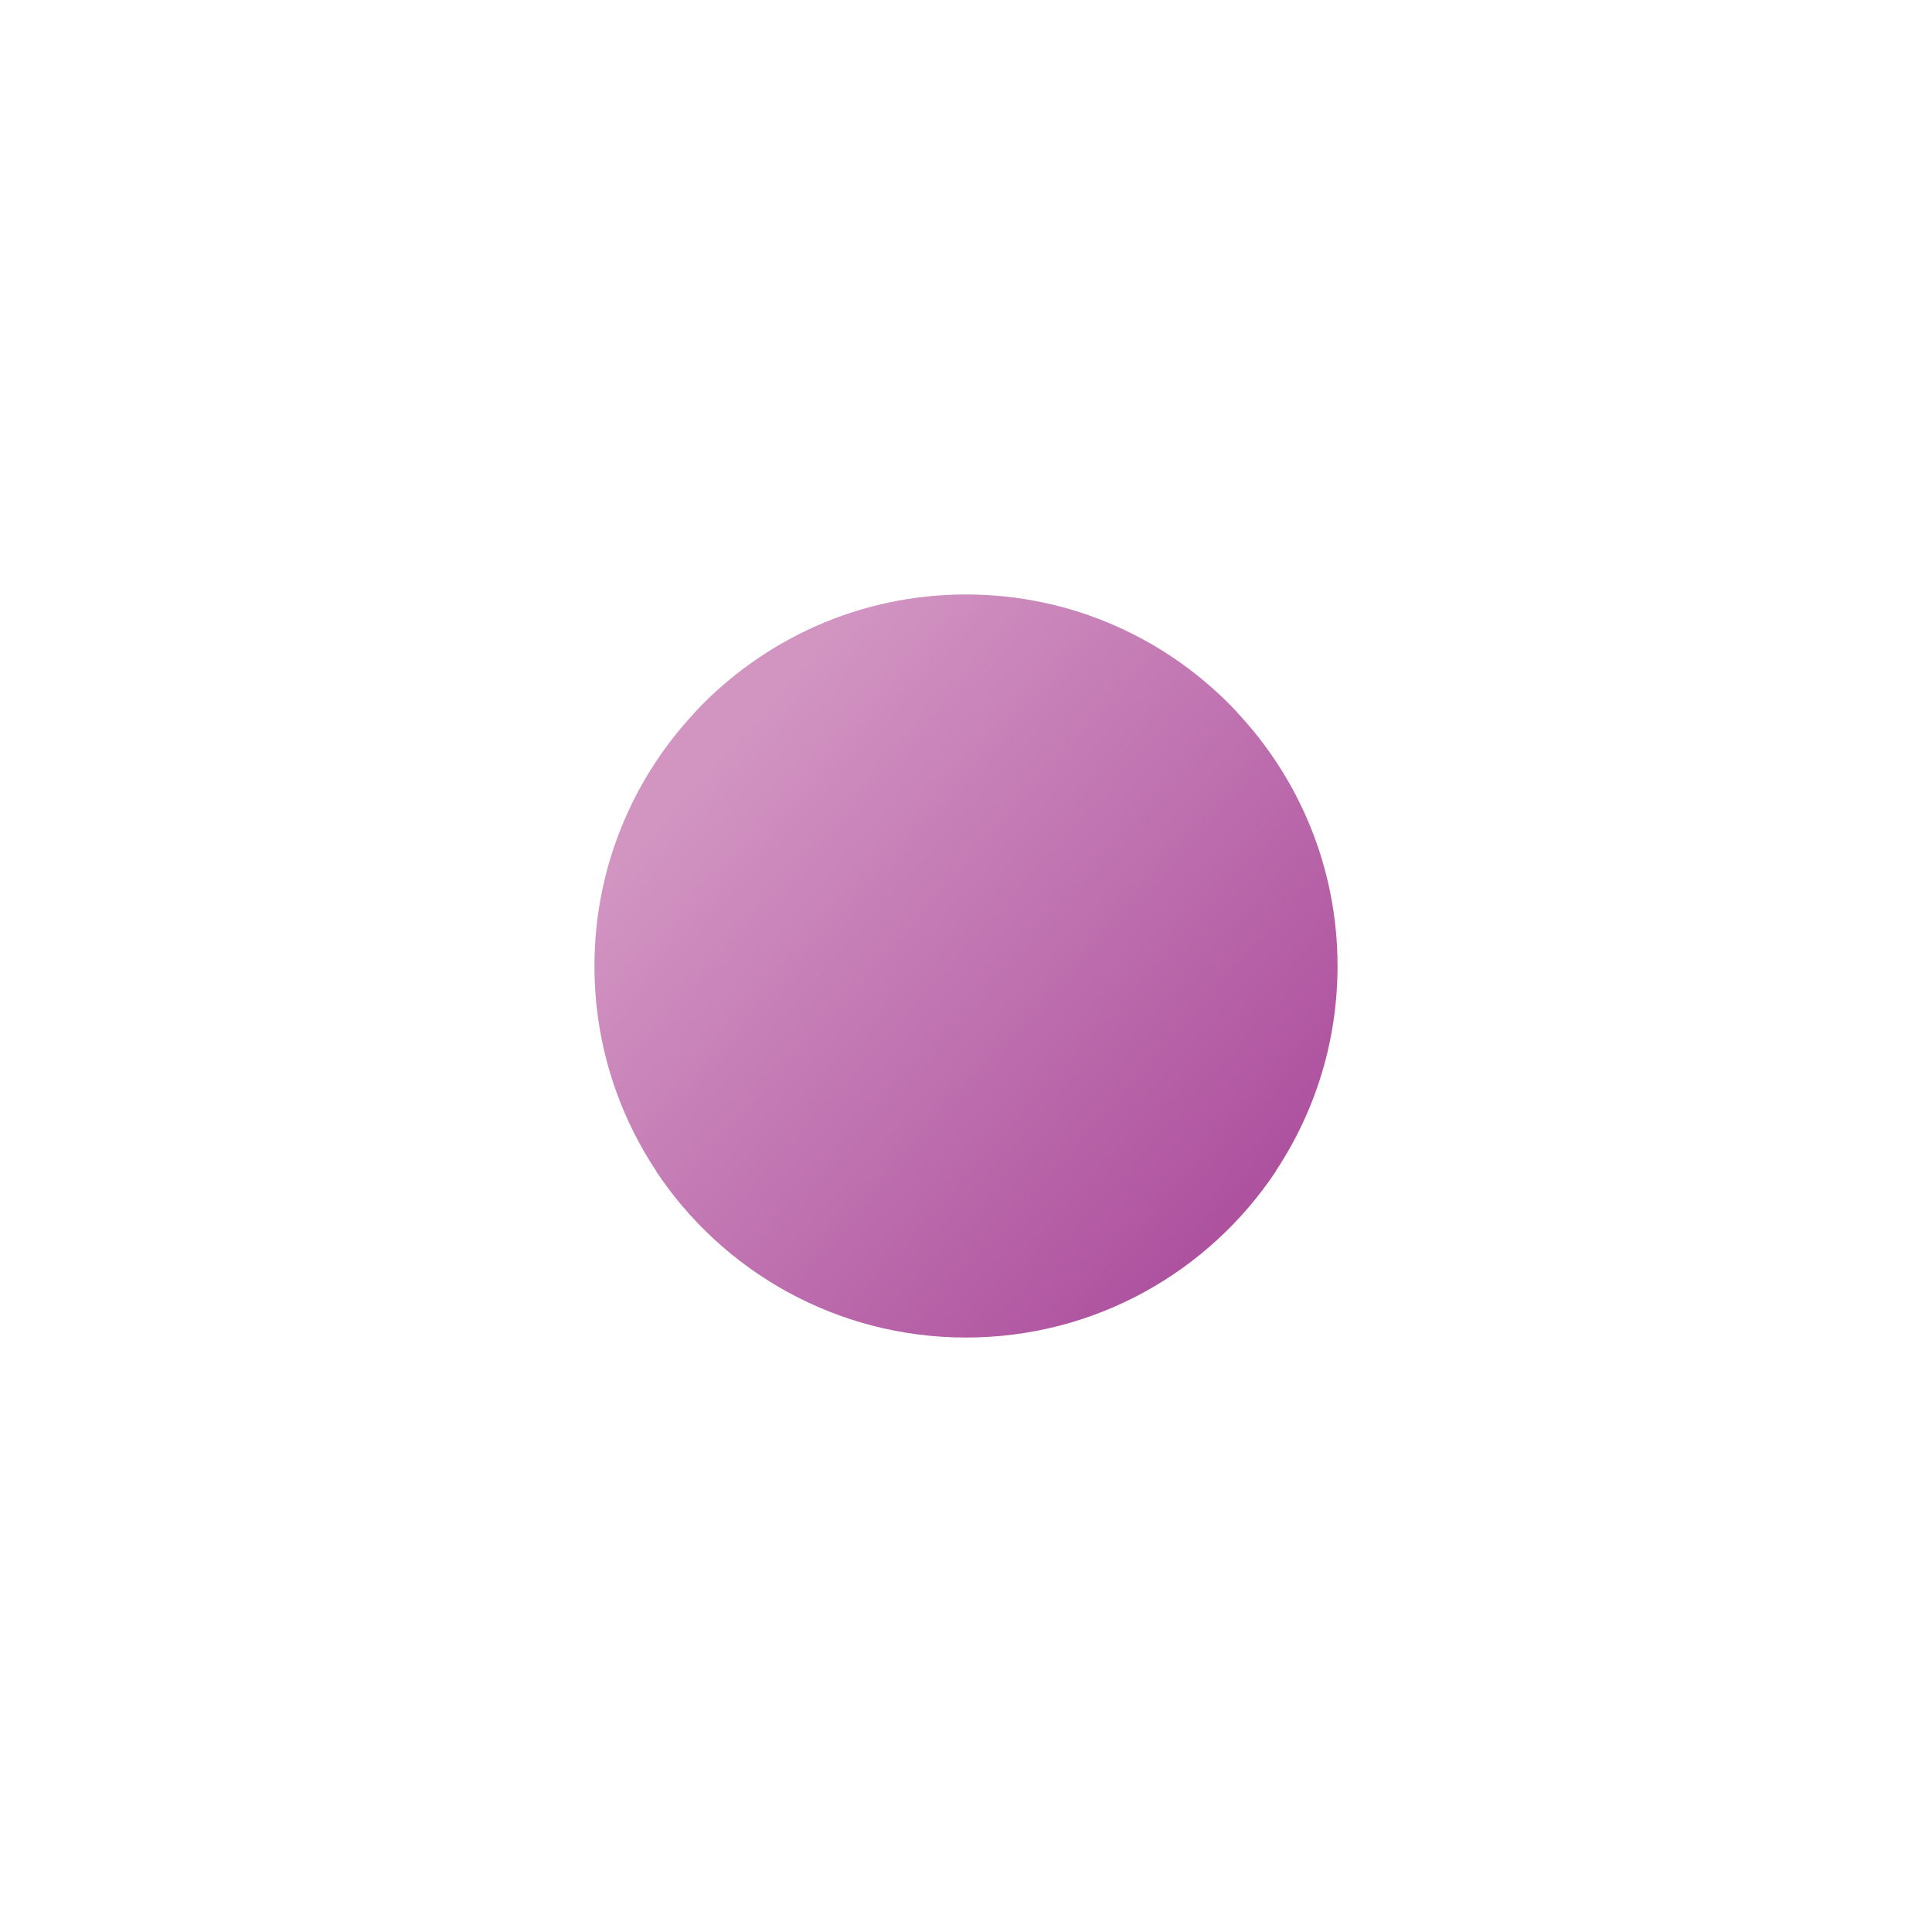 <svg width="273" height="273" viewBox="0 0 273 273" fill="none" xmlns="http://www.w3.org/2000/svg">
<g filter="url(#filter0_f_244_128878)">
<path fill-rule="evenodd" clip-rule="evenodd" d="M84 136.514C84 122.594 89.436 109.95 98.292 100.557L98.279 100.542C107.857 90.364 121.433 84 136.5 84C151.567 84 165.143 90.364 174.721 100.542L174.708 100.557C183.563 109.946 189 122.594 189 136.514C189 147.231 185.776 157.187 180.26 165.493L180.294 165.493C170.885 179.659 154.787 189 136.5 189C118.213 189 102.115 179.659 92.707 165.493L92.74 165.493C87.22 157.187 84 147.227 84 136.514Z" fill="url(#paint0_linear_244_128878)"/>
</g>
<defs>
<filter id="filter0_f_244_128878" x="0" y="0" width="273" height="273" filterUnits="userSpaceOnUse" color-interpolation-filters="sRGB">
<feFlood flood-opacity="0" result="BackgroundImageFix"/>
<feBlend mode="normal" in="SourceGraphic" in2="BackgroundImageFix" result="shape"/>
<feGaussianBlur stdDeviation="42" result="effect1_foregroundBlur_244_128878"/>
</filter>
<linearGradient id="paint0_linear_244_128878" x1="101.696" y1="105.343" x2="174.608" y2="170.559" gradientUnits="userSpaceOnUse">
<stop stop-color="#D295C2"/>
<stop offset="1" stop-color="#AE529F"/>
</linearGradient>
</defs>
</svg>
